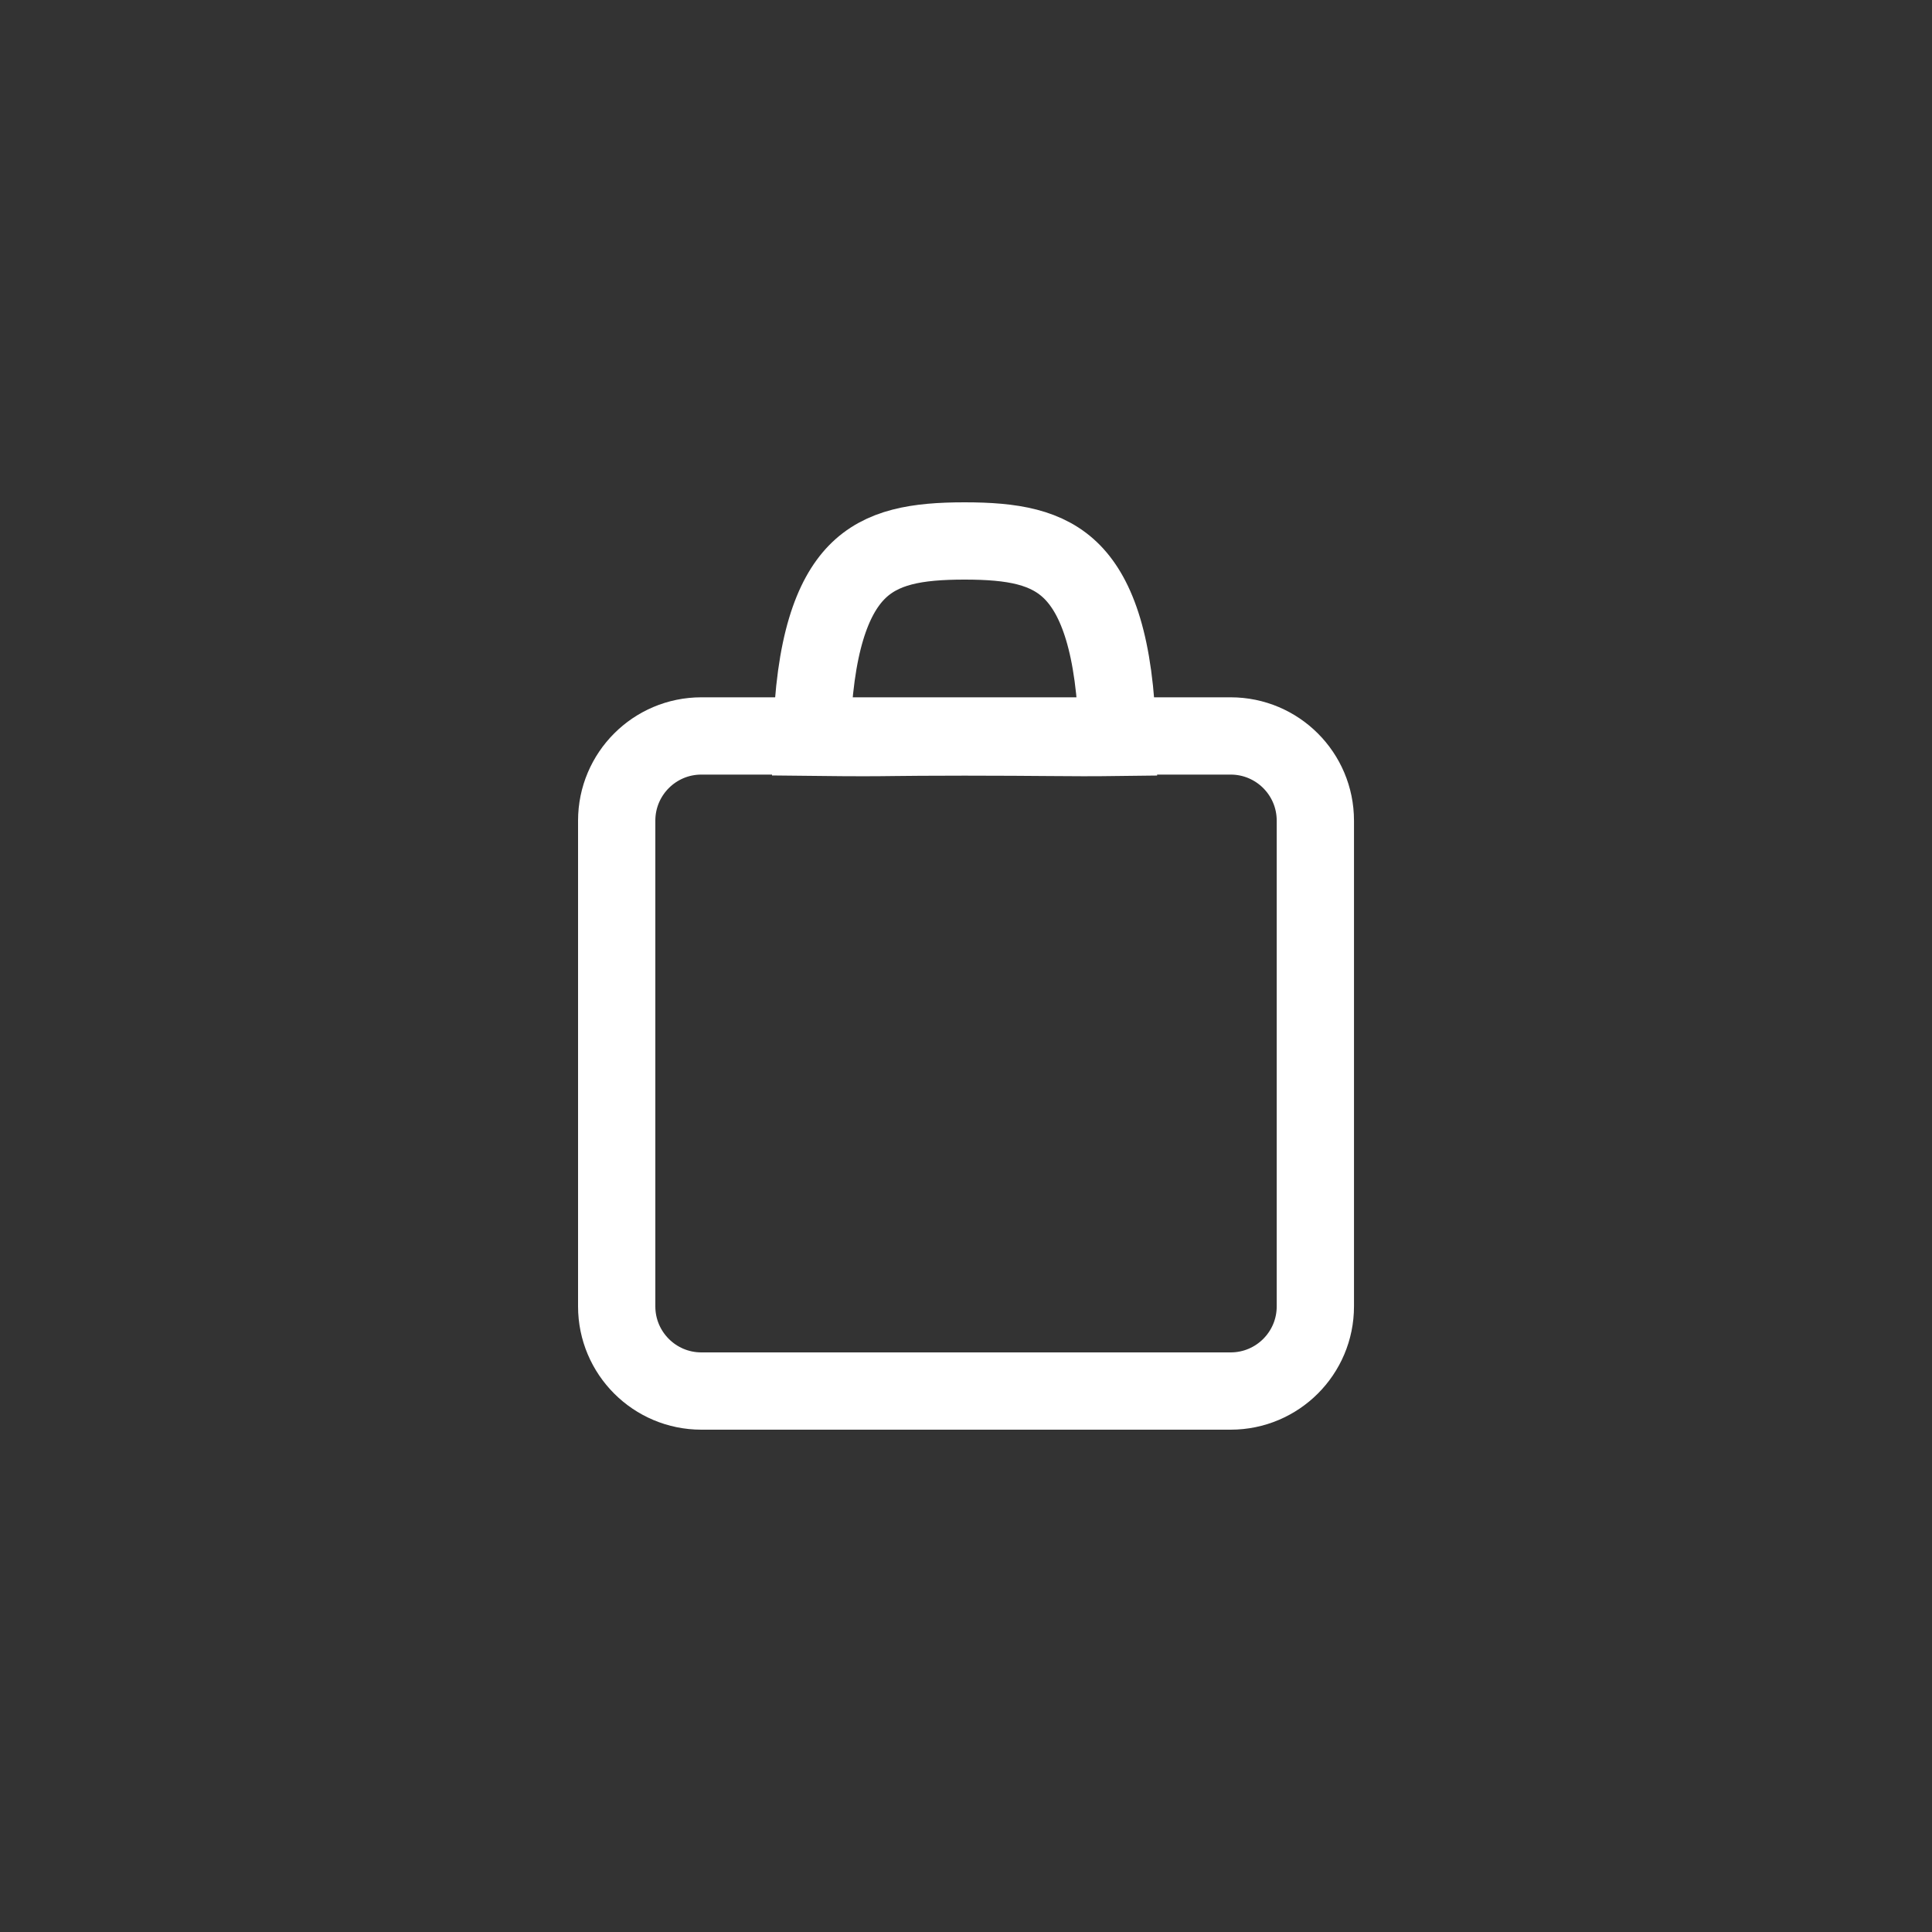<svg width="40" height="40" viewBox="0 0 40 40" fill="none" xmlns="http://www.w3.org/2000/svg">
<rect x="0" y="0" width="40" height="40" fill="#333333" stroke="none"/>
<path d="M25.479 15.237H14.521C13.553 15.237 12.768 16.022 12.768 16.991V27.047C12.768 28.015 13.553 28.8 14.521 28.8H25.479C26.448 28.8 27.233 28.015 27.233 27.047V16.991C27.233 16.022 26.448 15.237 25.479 15.237Z" stroke="white" stroke-width="1.6"/>
<path d="M22.209 11.853C22.703 12.362 23.088 13.339 23.137 15.267C22.59 15.274 22.223 15.271 21.71 15.267C21.289 15.264 20.769 15.259 19.971 15.259C19.172 15.259 18.795 15.264 18.49 15.267C18.081 15.272 17.8 15.275 16.805 15.264C16.855 13.339 17.24 12.362 17.733 11.853C18.251 11.319 18.985 11.2 19.971 11.2C20.957 11.2 21.691 11.319 22.209 11.853Z" stroke="white" stroke-width="1.6"/>
</svg>
